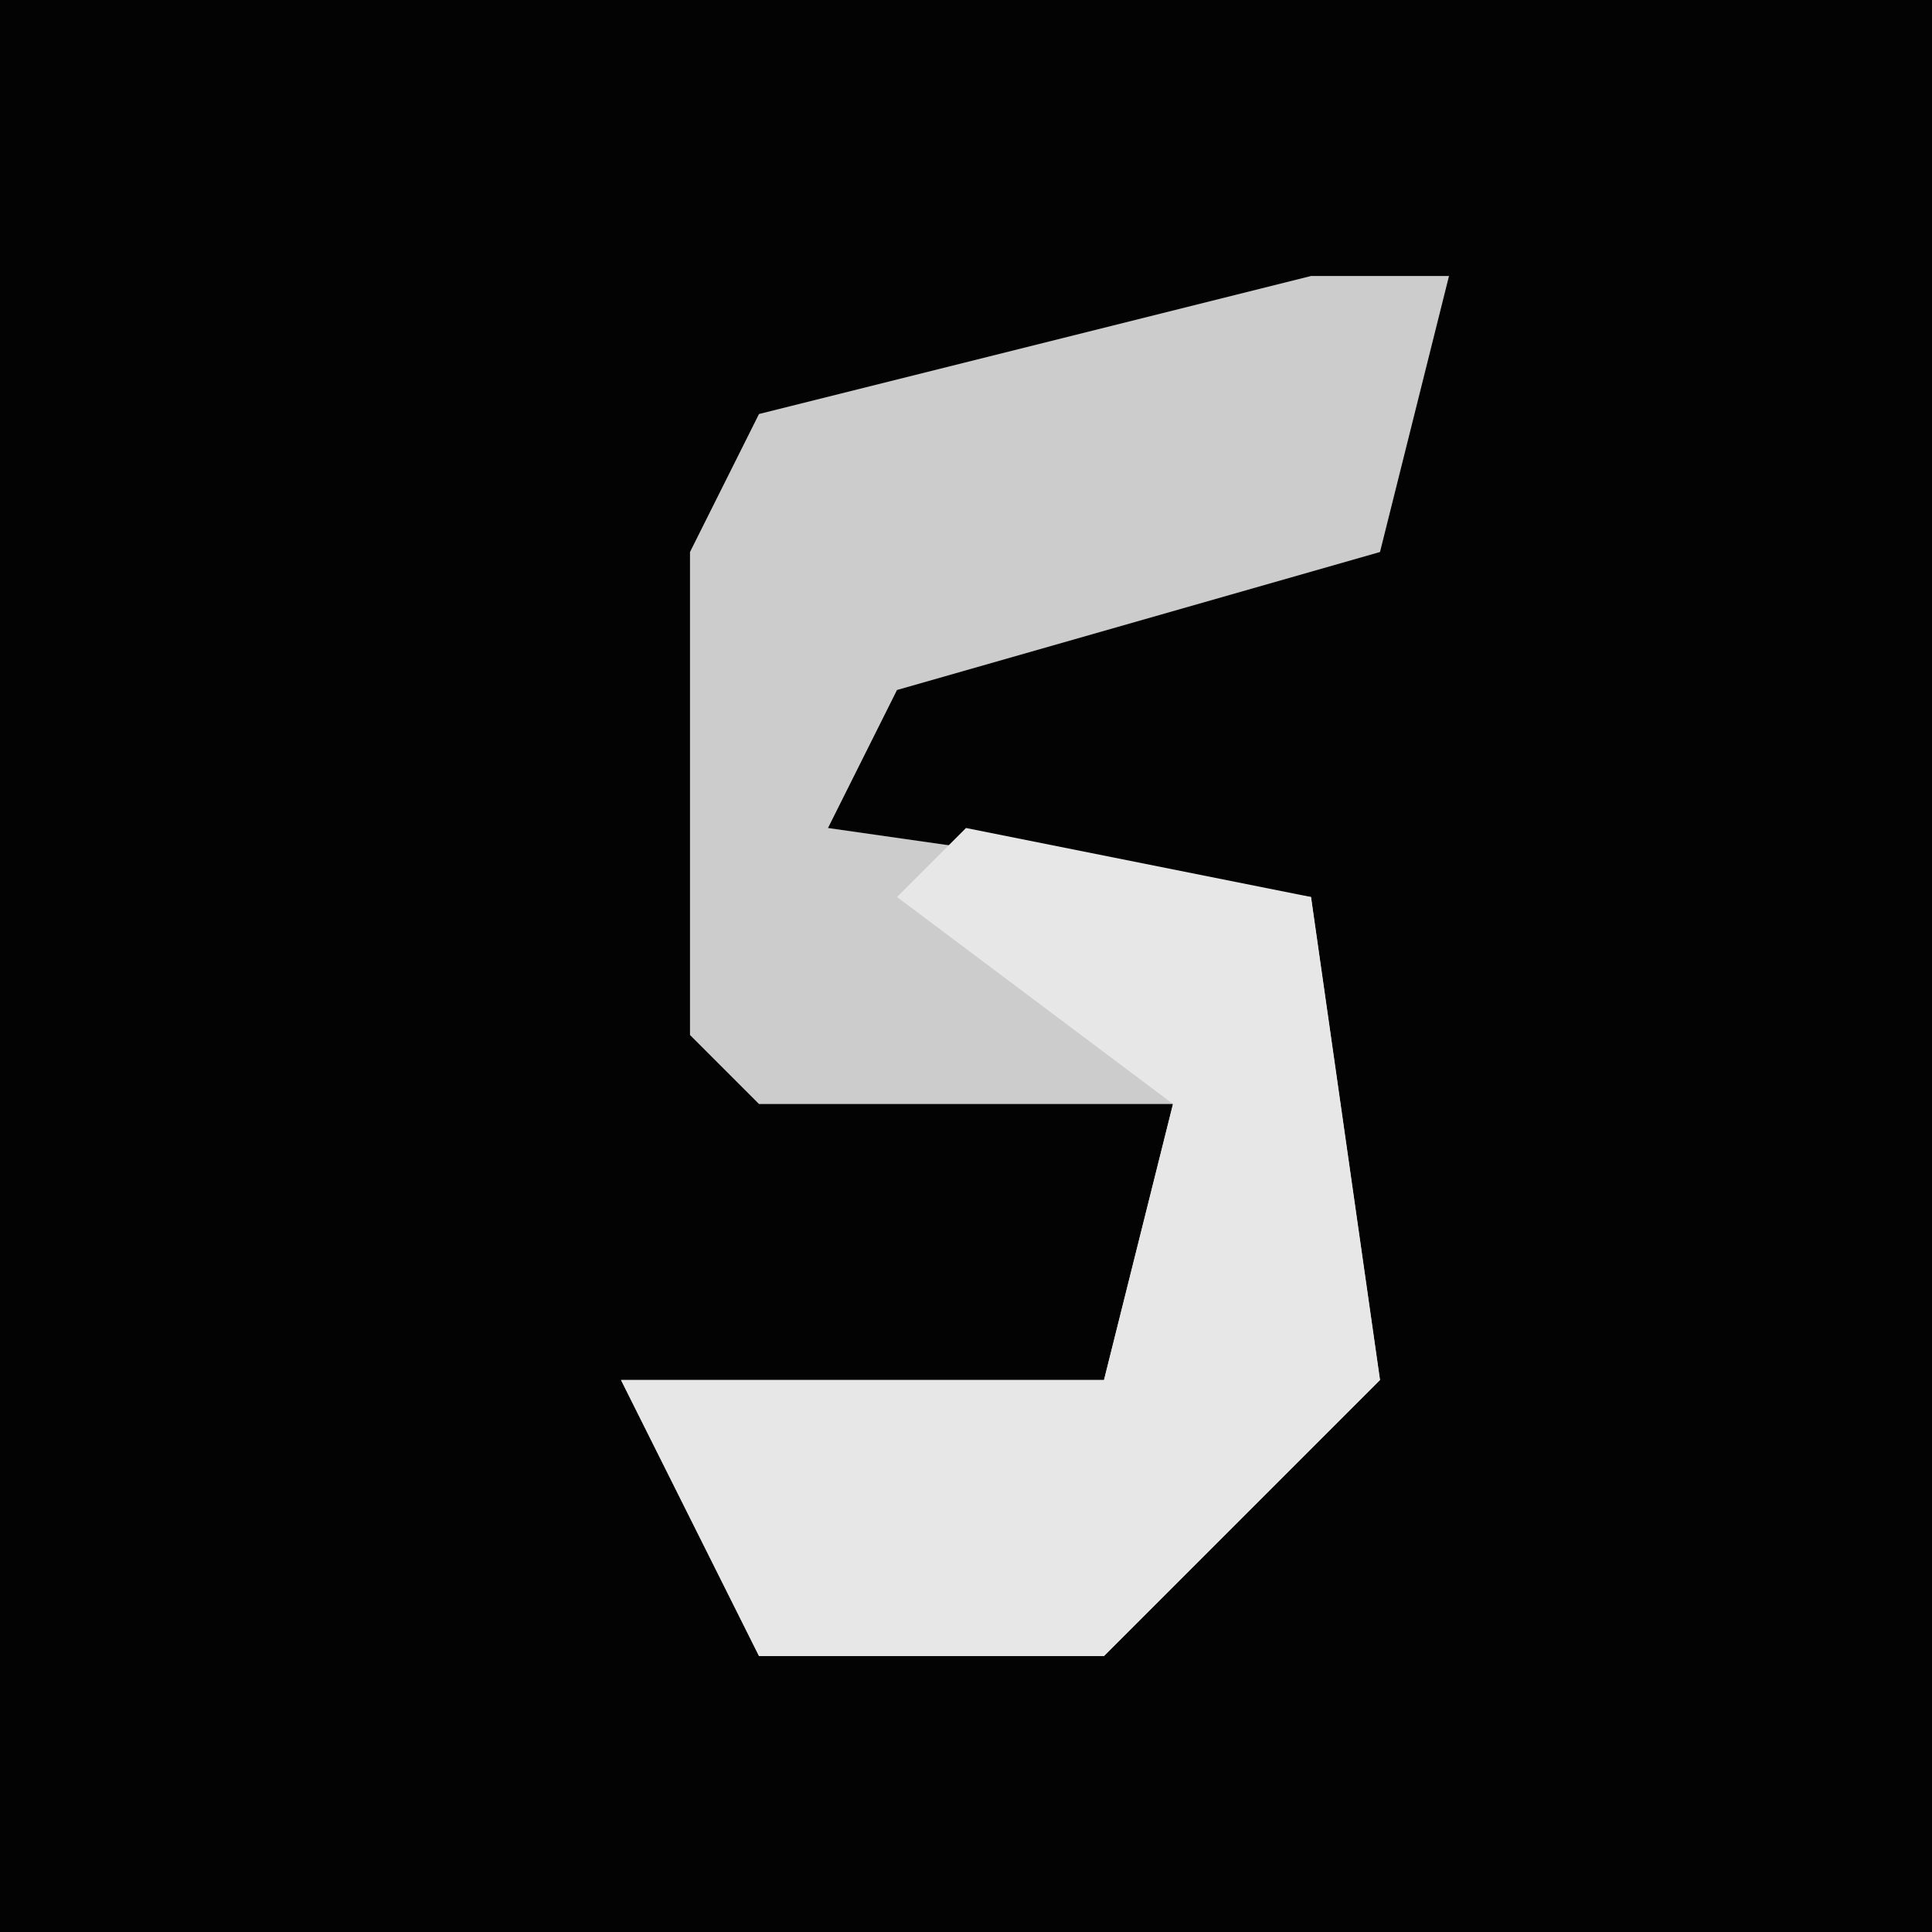 <?xml version="1.0" encoding="UTF-8"?>
<svg version="1.1" xmlns="http://www.w3.org/2000/svg" width="28" height="28">
<path d="M0,0 L28,0 L28,28 L0,28 Z " fill="#030303" transform="translate(0,0)"/>
<path d="M0,0 L2,0 L1,4 L-6,6 L-7,8 L0,9 L1,16 L-3,20 L-8,20 L-10,16 L-3,16 L-2,12 L-8,12 L-9,11 L-9,4 L-8,2 Z " fill="#CCCCCC" transform="translate(19,4)"/>
<path d="M0,0 L5,1 L6,8 L2,12 L-3,12 L-5,8 L2,8 L3,4 L-1,1 Z " fill="#E7E7E7" transform="translate(14,12)"/>
</svg>
